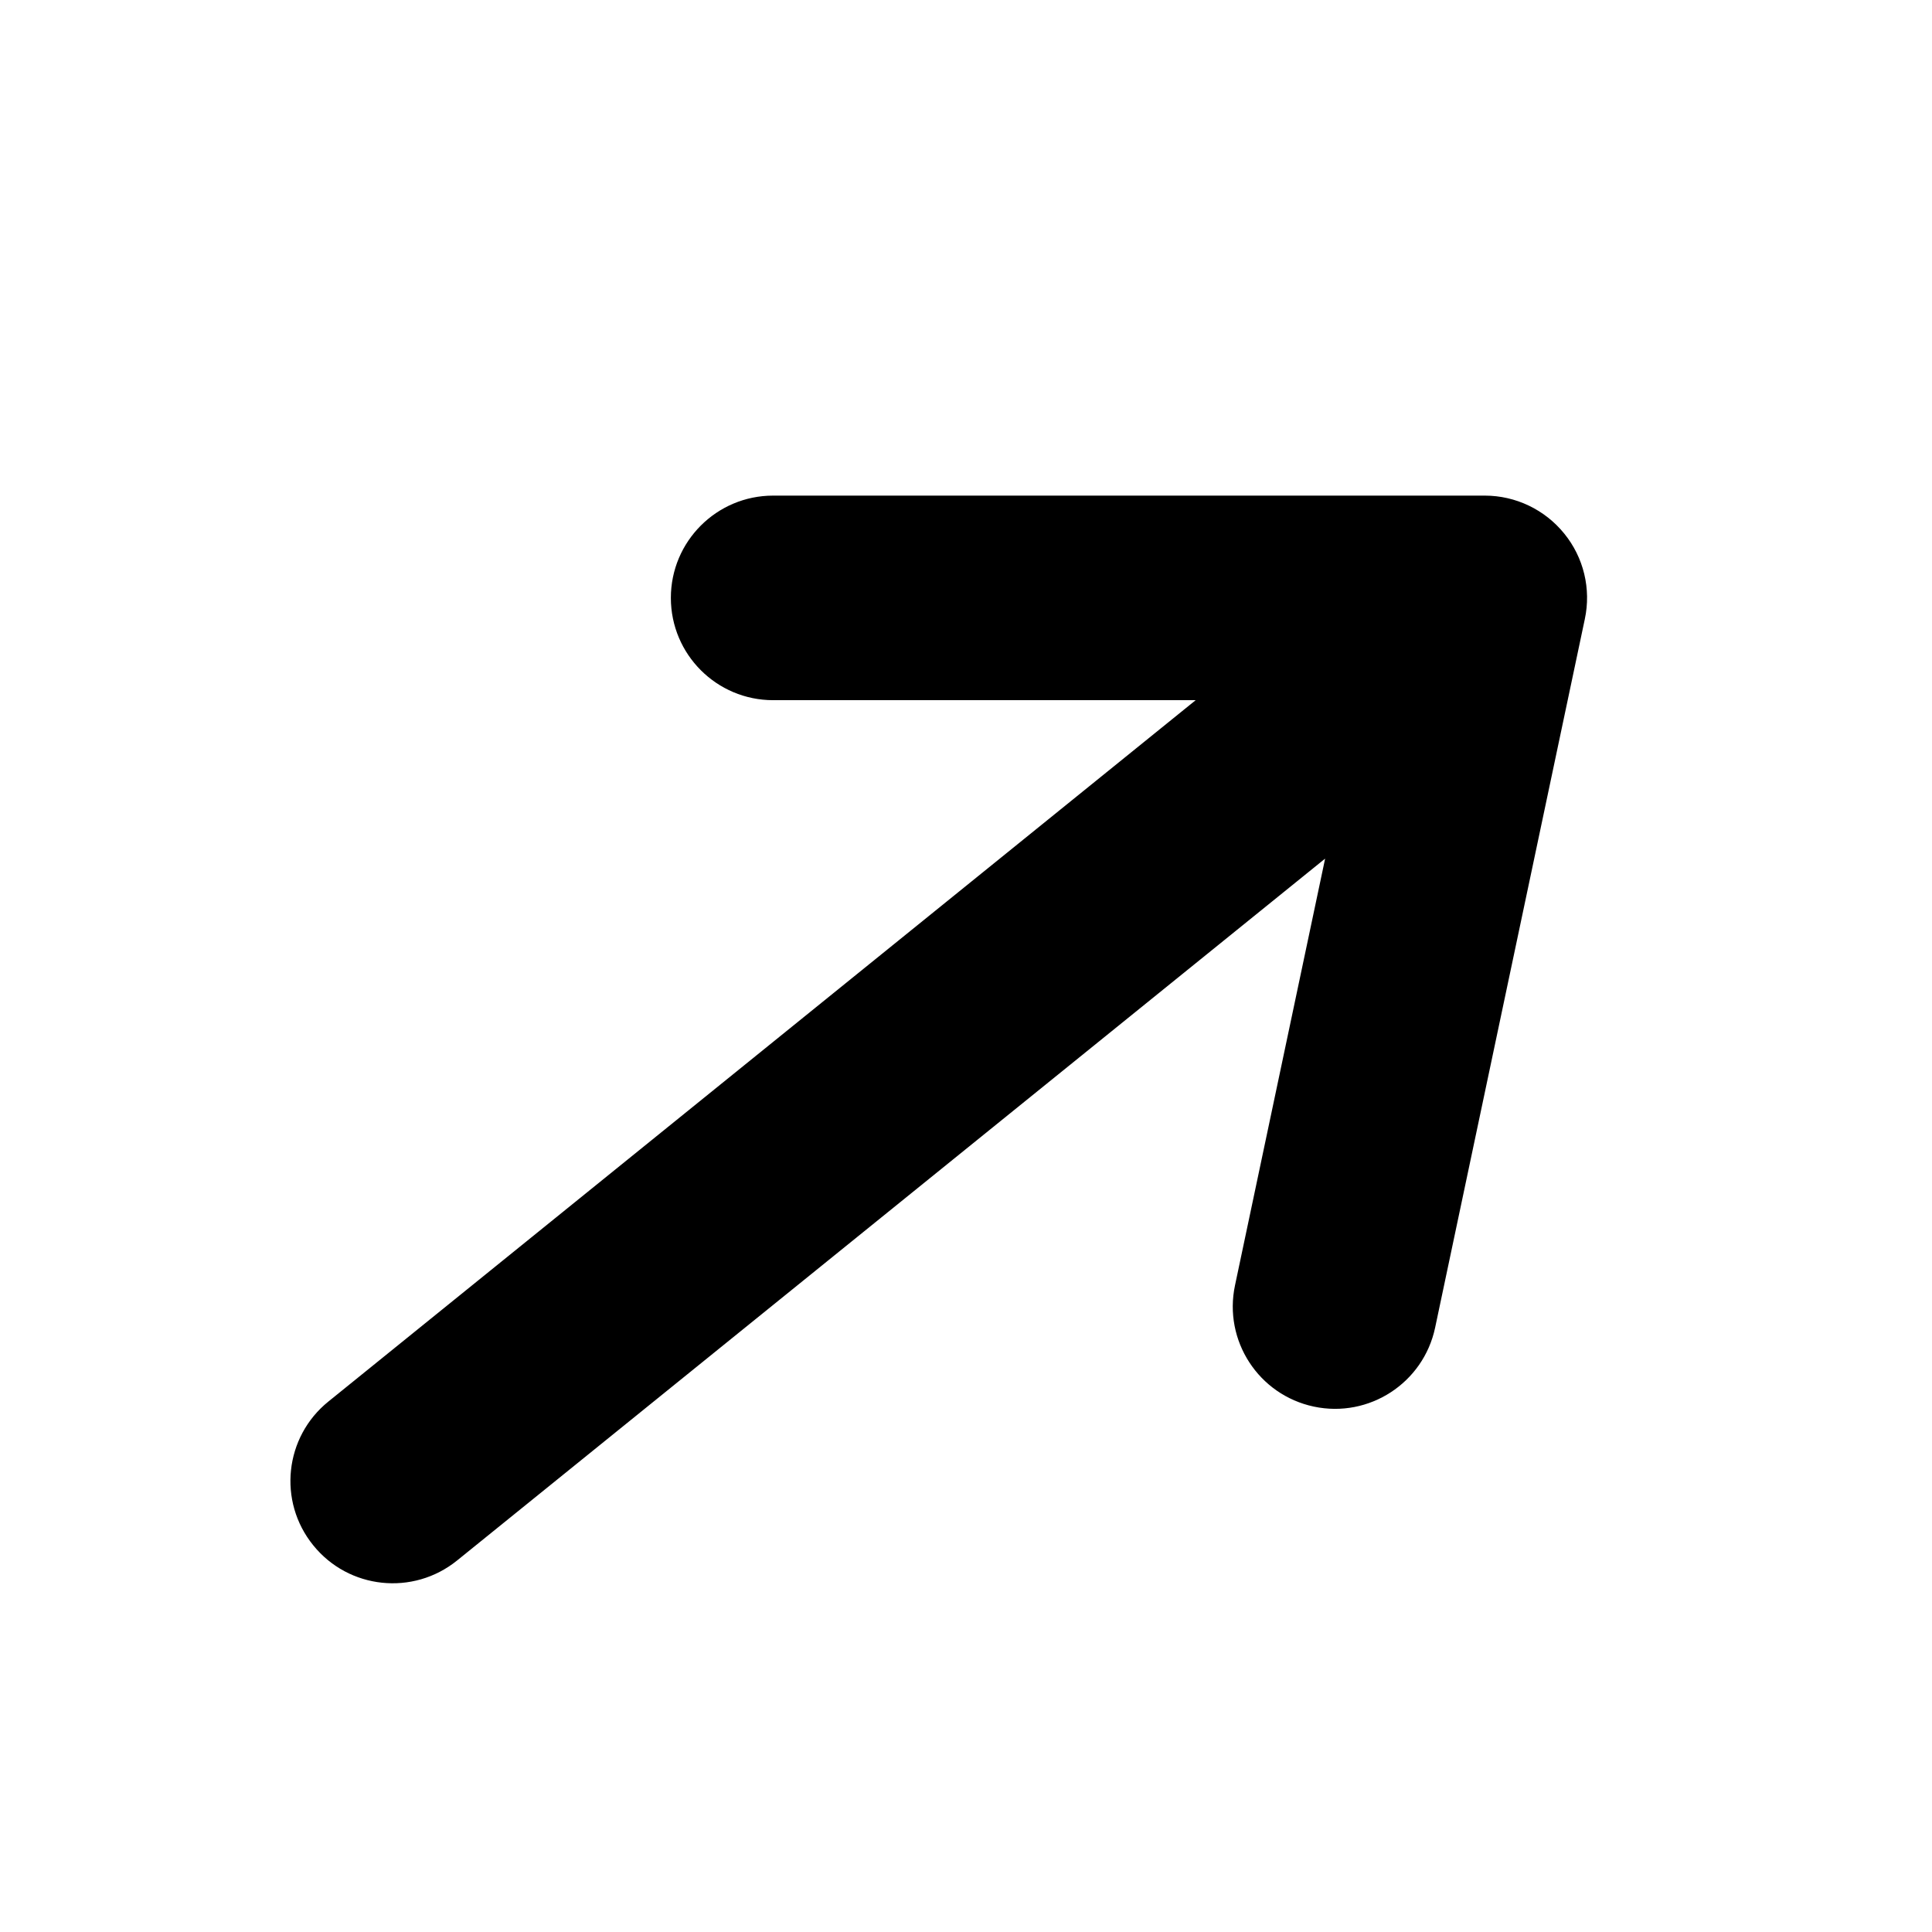 <svg width="17" height="17" viewBox="0 0 17 17" fill="none" xmlns="http://www.w3.org/2000/svg">
<path fill-rule="evenodd" clip-rule="evenodd" d="M5.903 5.261C5.903 4.764 6.306 4.361 6.803 4.361L13.065 4.361C13.336 4.361 13.593 4.484 13.764 4.695C13.935 4.905 14.002 5.182 13.945 5.448L12.628 11.682C12.525 12.169 12.047 12.48 11.561 12.377C11.075 12.274 10.764 11.797 10.867 11.31L11.66 7.555L4.022 13.731C3.635 14.044 3.068 13.984 2.756 13.597C2.443 13.211 2.503 12.644 2.89 12.332L10.521 6.161L6.803 6.161C6.306 6.161 5.903 5.758 5.903 5.261Z" fill="black"/>
</svg>
